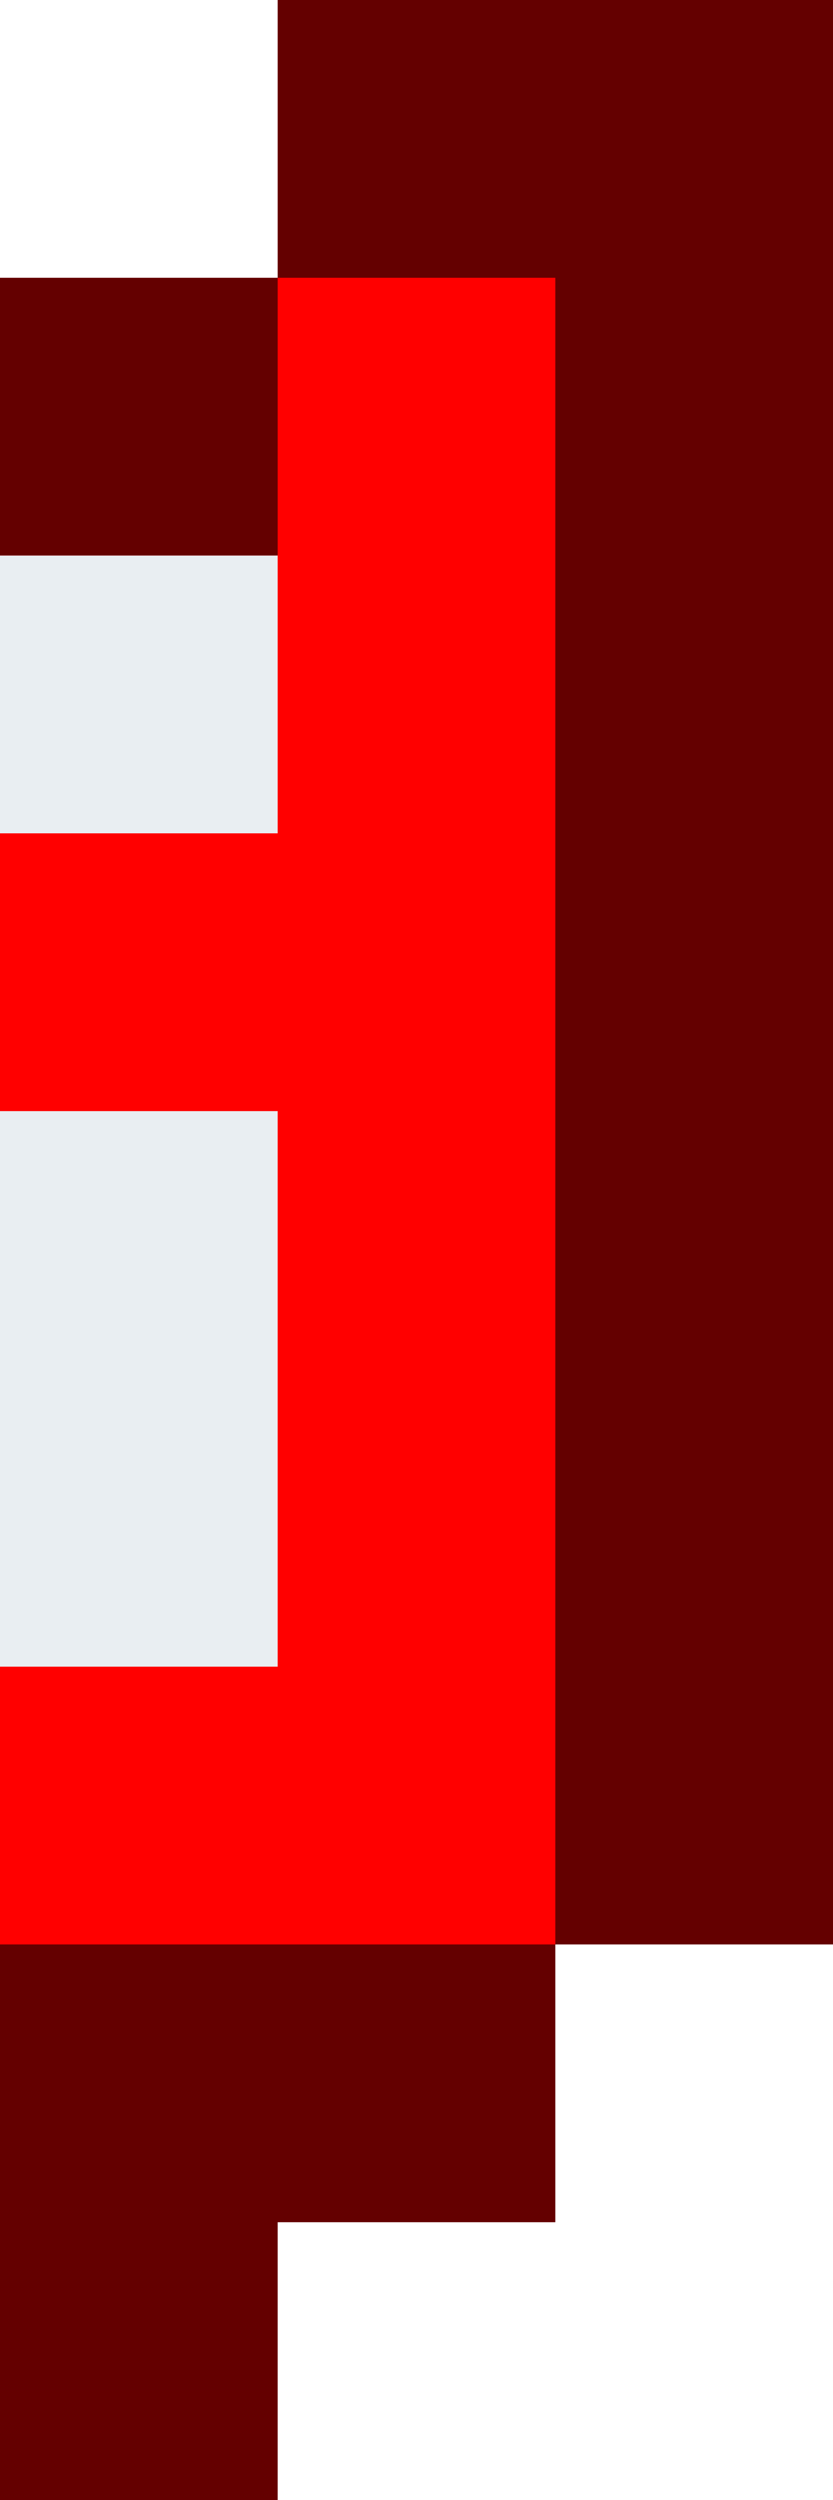 <svg xmlns="http://www.w3.org/2000/svg" viewBox="0 0 3 9"><path d="M1 0v1H0v8h1V8h1V7h1V0z" fill="#640000"/><path d="M1 1v1H0v5h2V1z" fill="red"/><path d="M0 2h1v1H0V2zm0 2h1v2H0V4z" fill="#e9eef2"/></svg>